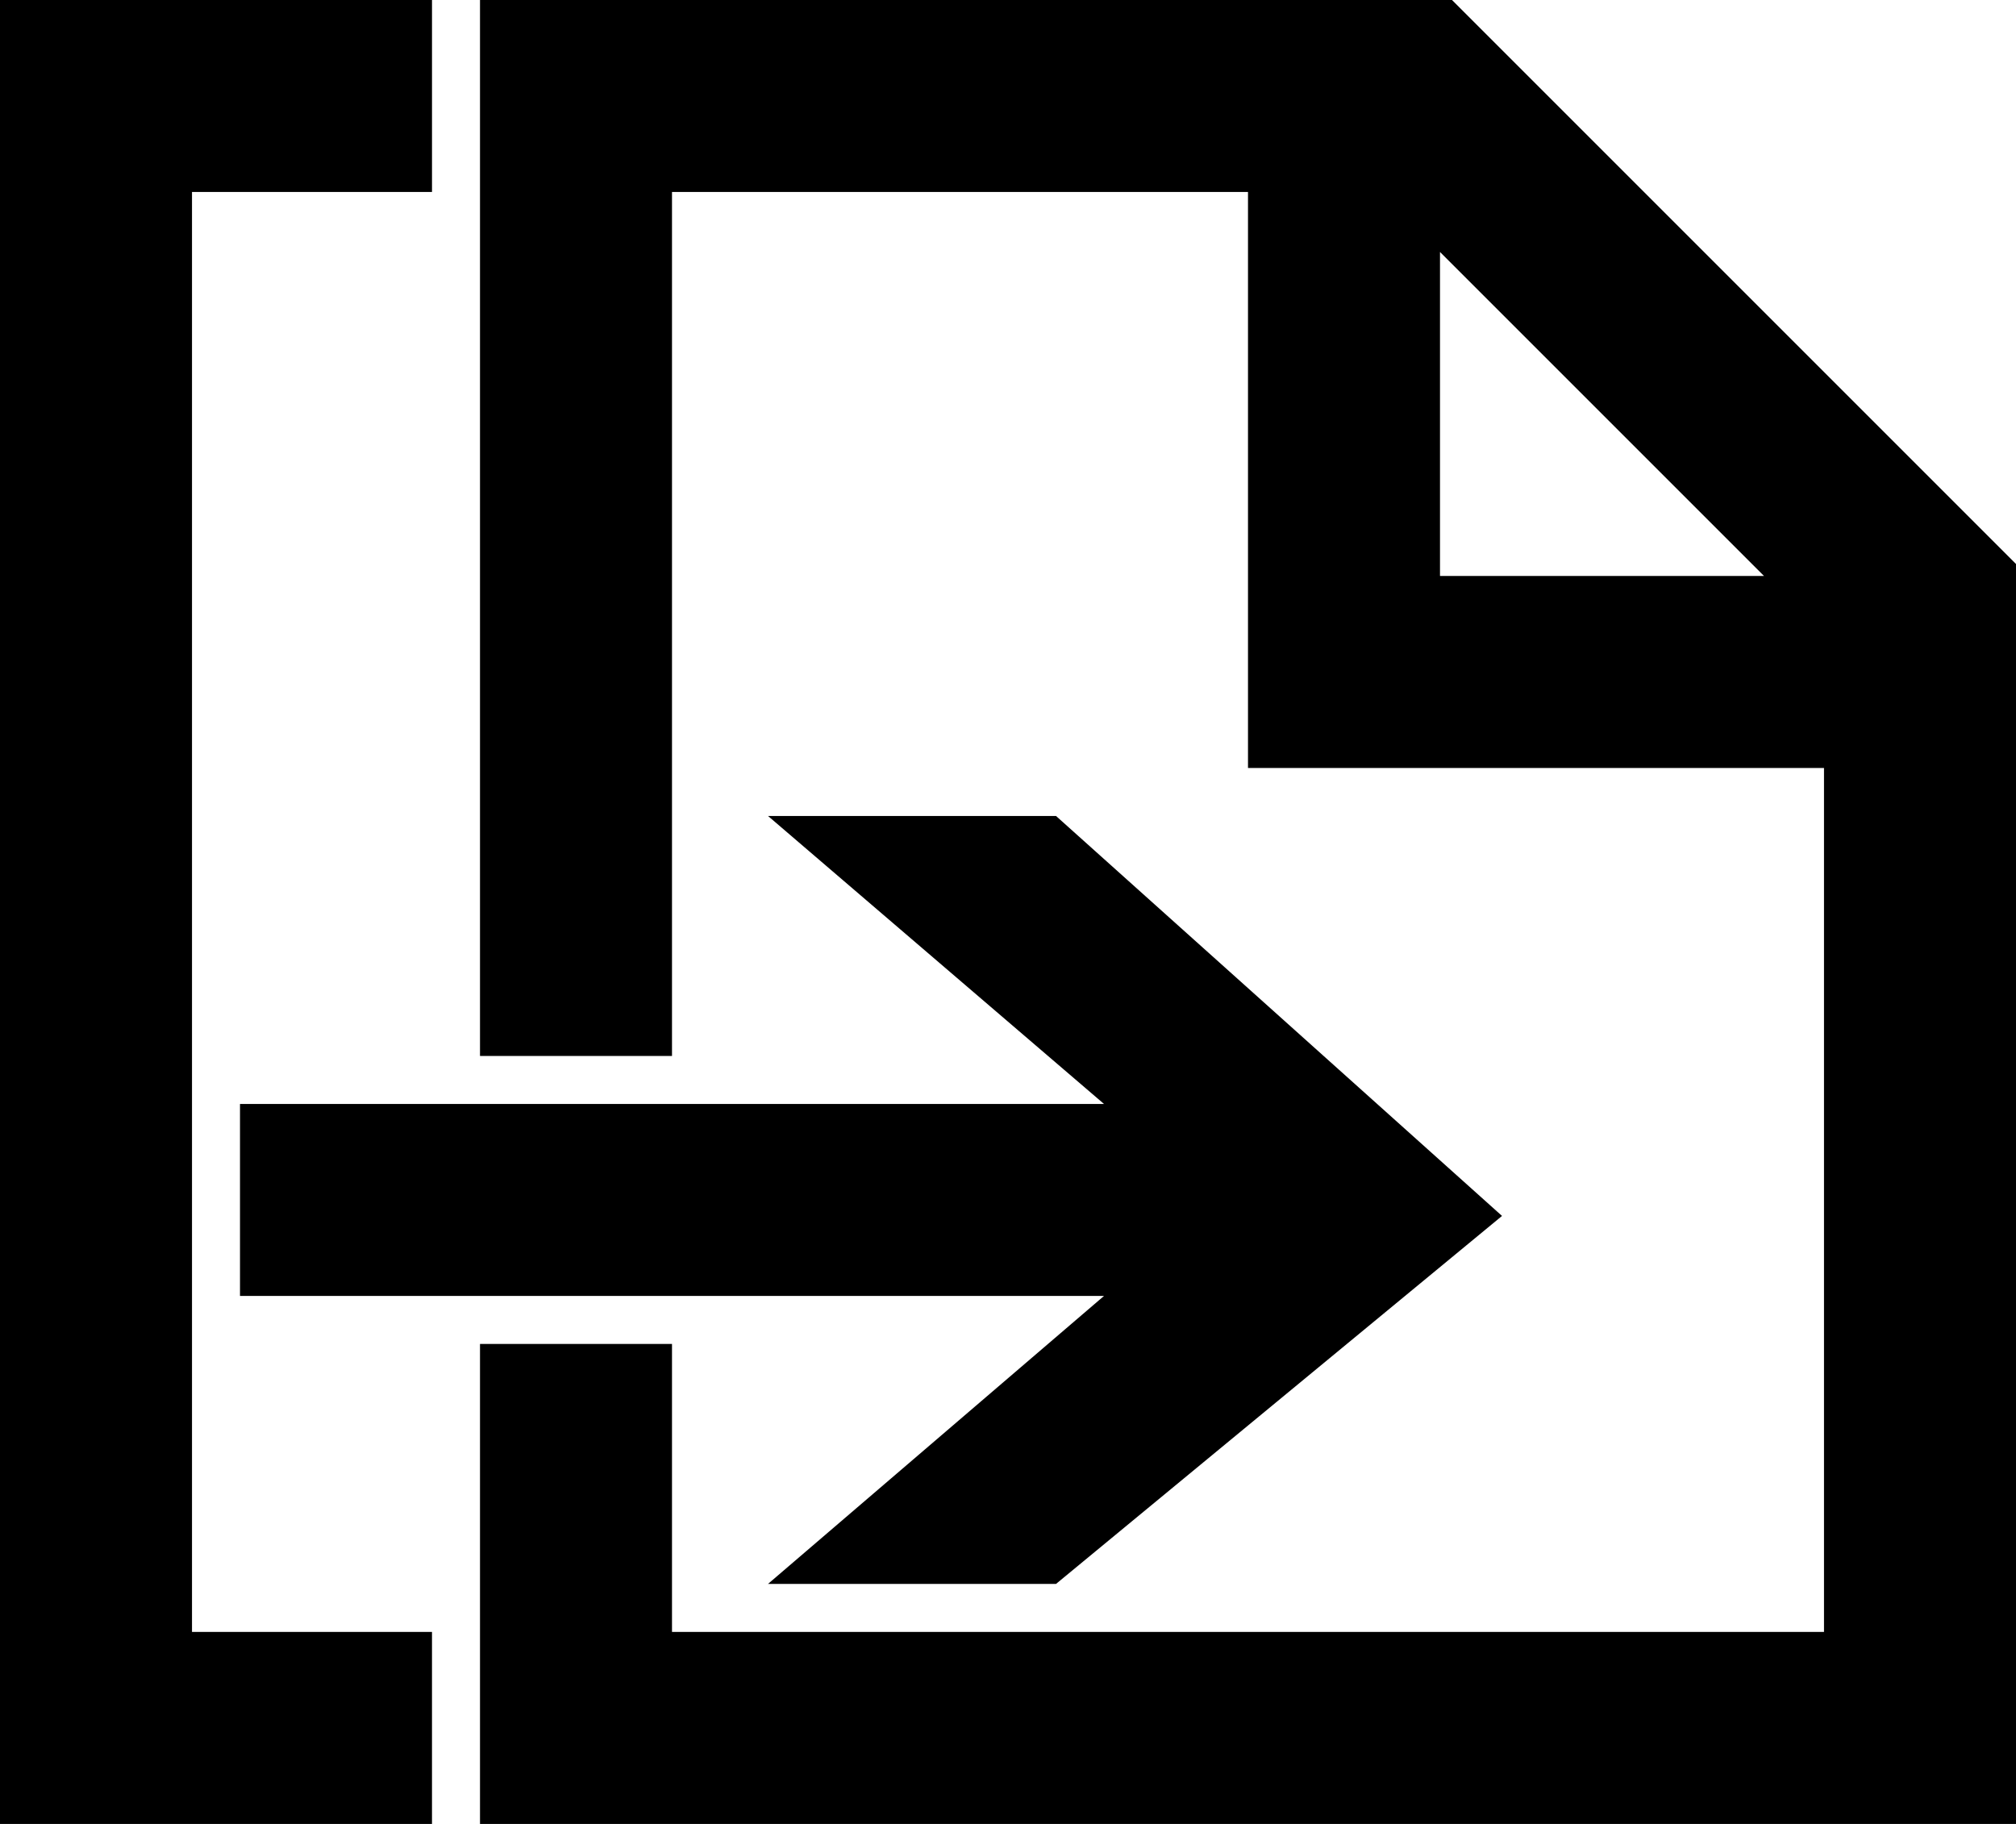 <svg xmlns="http://www.w3.org/2000/svg" viewBox="0 0 42 38"><path d="M4 4v30h5v4H0V0h9v4H4zm6 24h4v6h24V16H26V4H14v18h-4V0h20.25L42 11.75V38H10V28zm-5-5h18l-7-6h6l9.292 8.333L22 33h-6l7-6H5v-4zM30 5.25V12h6.75L30 5.25z"/></svg>